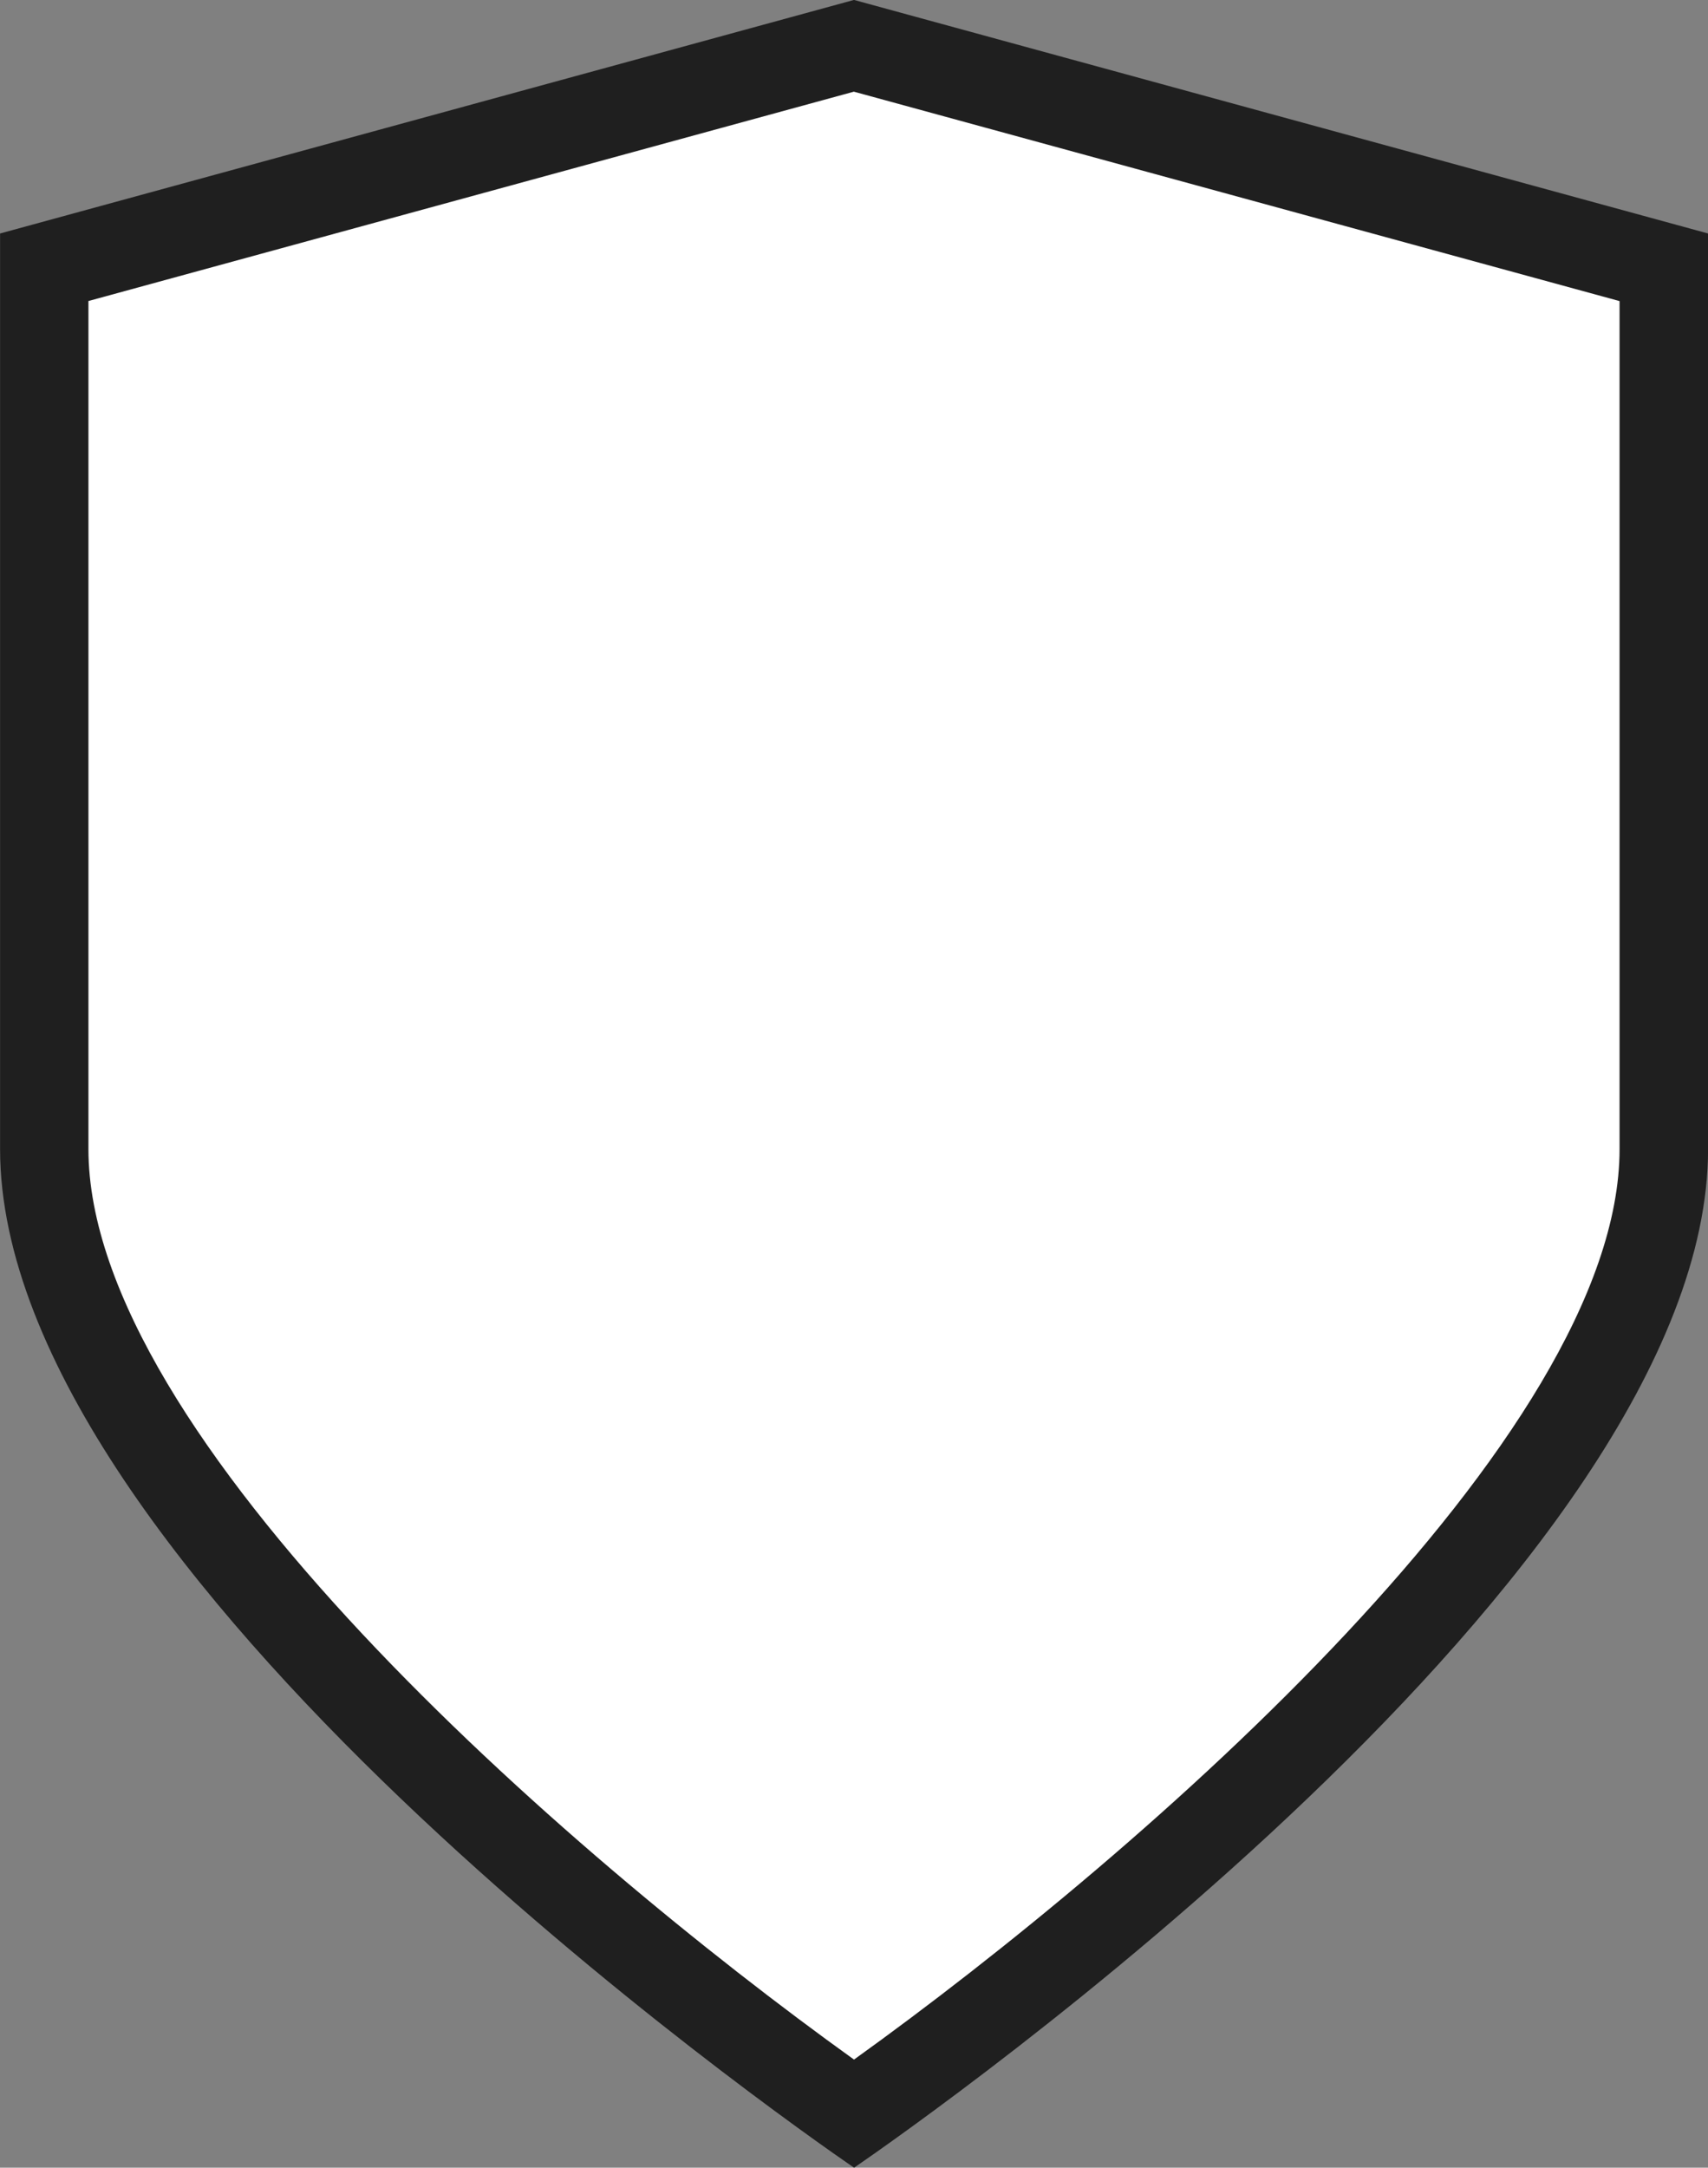 <svg xmlns="http://www.w3.org/2000/svg" width="115.883" height="147.011" viewBox="0 0 115.883 147.011">
  <rect x="0" y="0" width="115.883" height="147.011" fill="#808080" stroke="none"/>
  <g id="Group_2177" data-name="Group 2177" transform="translate(-1082.595 -528.973)">
    <path id="Path_9702" data-name="Path 9702" d="M1140.537,672.331c-21.2-14.871-54.941-44.149-54.941-65.435V547.1l54.941-15.015,54.941,15.015v59.8C1195.479,628.193,1161.734,657.466,1140.537,672.331Z" fill="#fff"/>
    <path id="Path_9703" data-name="Path 9703" d="M1140.537,535.193l51.941,14.2V606.9c0,19.5-32.224,47.6-51.941,61.753-19.718-14.157-51.942-42.258-51.942-61.753V549.388l51.942-14.2m0-6.22L1082.6,544.808V606.9c0,28.607,53.121,65.775,57.942,69.087,4.82-3.311,57.941-40.477,57.941-69.087V544.808Z" fill="#1f1f1f"/>
  </g>
</svg>

